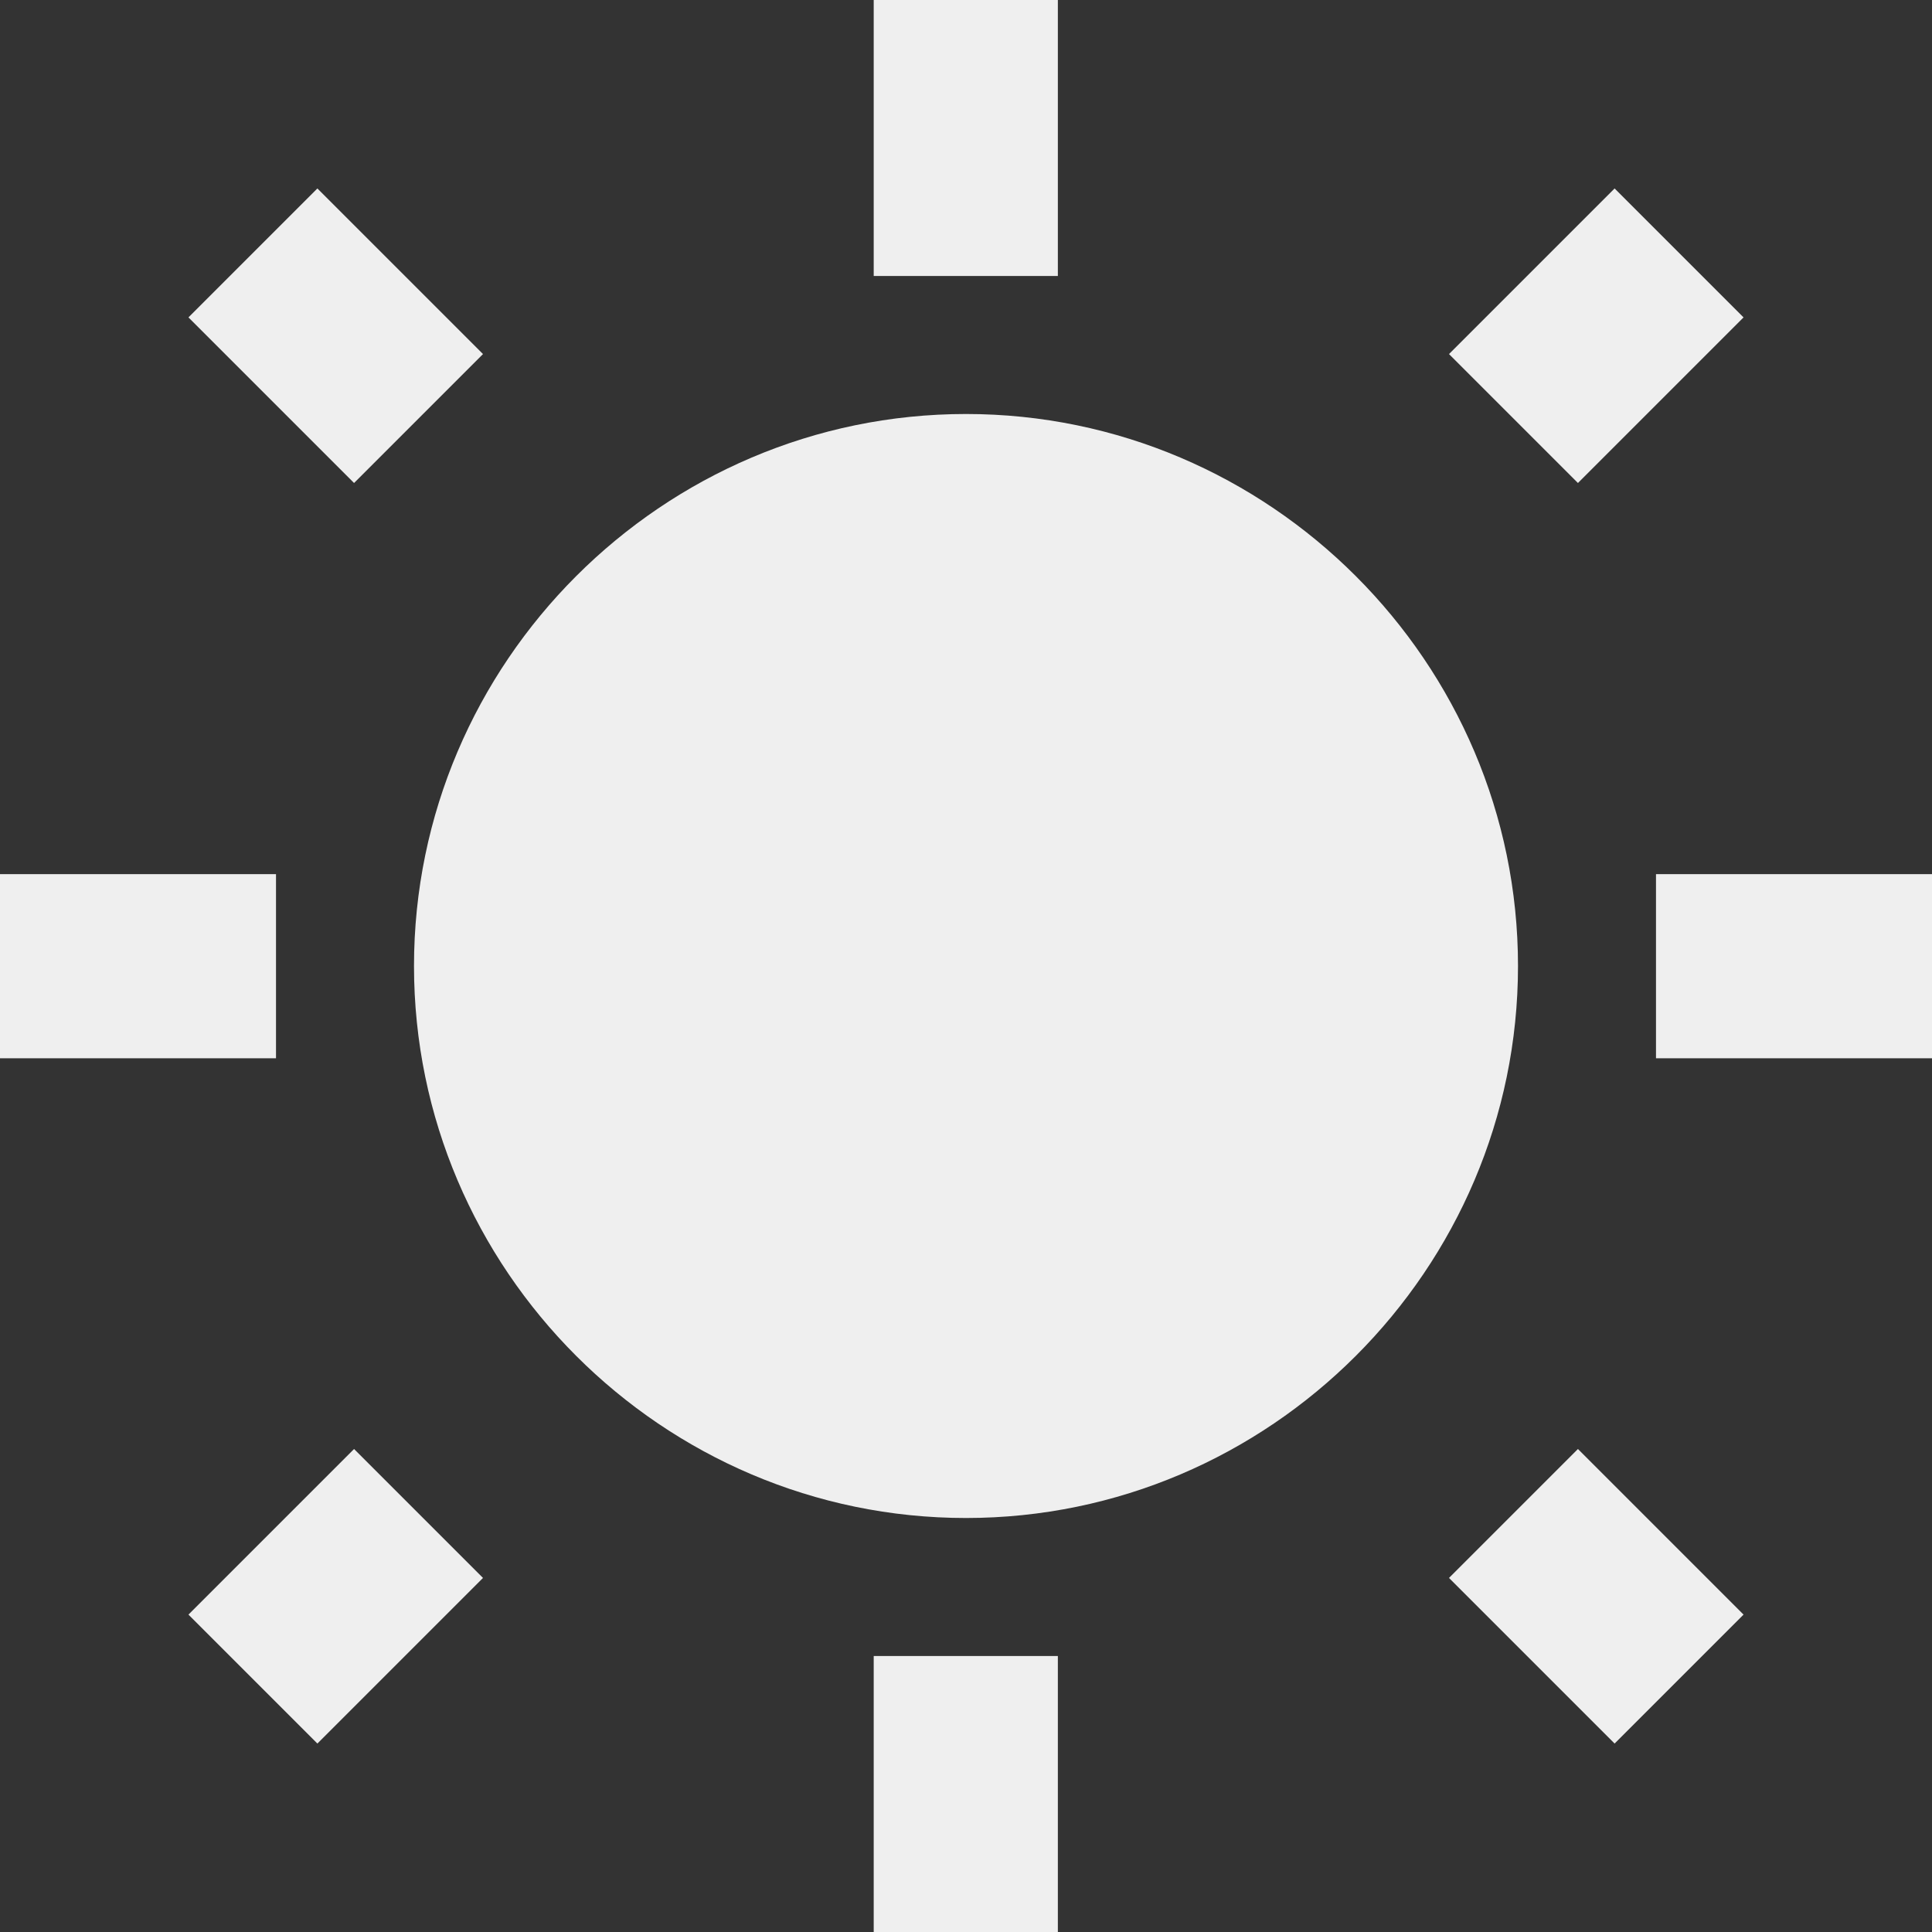 <svg width="325px" height="325px" viewBox="0 0 325 325" version="1.1" xmlns="http://www.w3.org/2000/svg" xmlns:xlink="http://www.w3.org/1999/xlink">
    <rect x="0" y="0" width="325" height="325" fill="#333333" stroke="none"/>
    <g id="Page-1" stroke="none" stroke-width="1" fill="none" fill-rule="evenodd">
        <g id="Light-Mode-Icon" fill="#efefef" fill-rule="nonzero">
            <path d="M177.952,0 L146.975,0 L146.975,46.429 L177.952,46.429 L177.952,0 Z M271.607,31.702 L243.75,59.559 L265.441,81.25 L293.298,53.393 L271.607,31.702 Z M53.393,31.702 L31.702,53.393 L59.559,81.25 L81.25,59.559 L53.393,31.702 Z M162.5,69.643 C111.429,69.643 69.643,111.429 69.643,162.5 C69.643,213.571 111.429,255.357 162.5,255.357 C213.571,255.357 255.357,213.571 255.357,162.5 C255.357,111.429 213.571,69.643 162.5,69.643 Z M325,147.048 L278.571,147.048 L278.571,178.025 L325,178.025 L325,147.048 Z M46.429,147.048 L0,147.048 L0,178.025 L46.429,178.025 L46.429,147.048 Z M265.441,243.75 L243.75,265.441 L271.607,293.298 L293.298,271.607 L265.441,243.75 Z M59.559,243.75 L31.702,271.607 L53.393,293.298 L81.25,265.441 L59.559,243.75 Z M177.952,278.571 L146.975,278.571 L146.975,325 L177.952,325 L177.952,278.571 Z" id="Shape"></path>
        </g>
    </g>
</svg>
